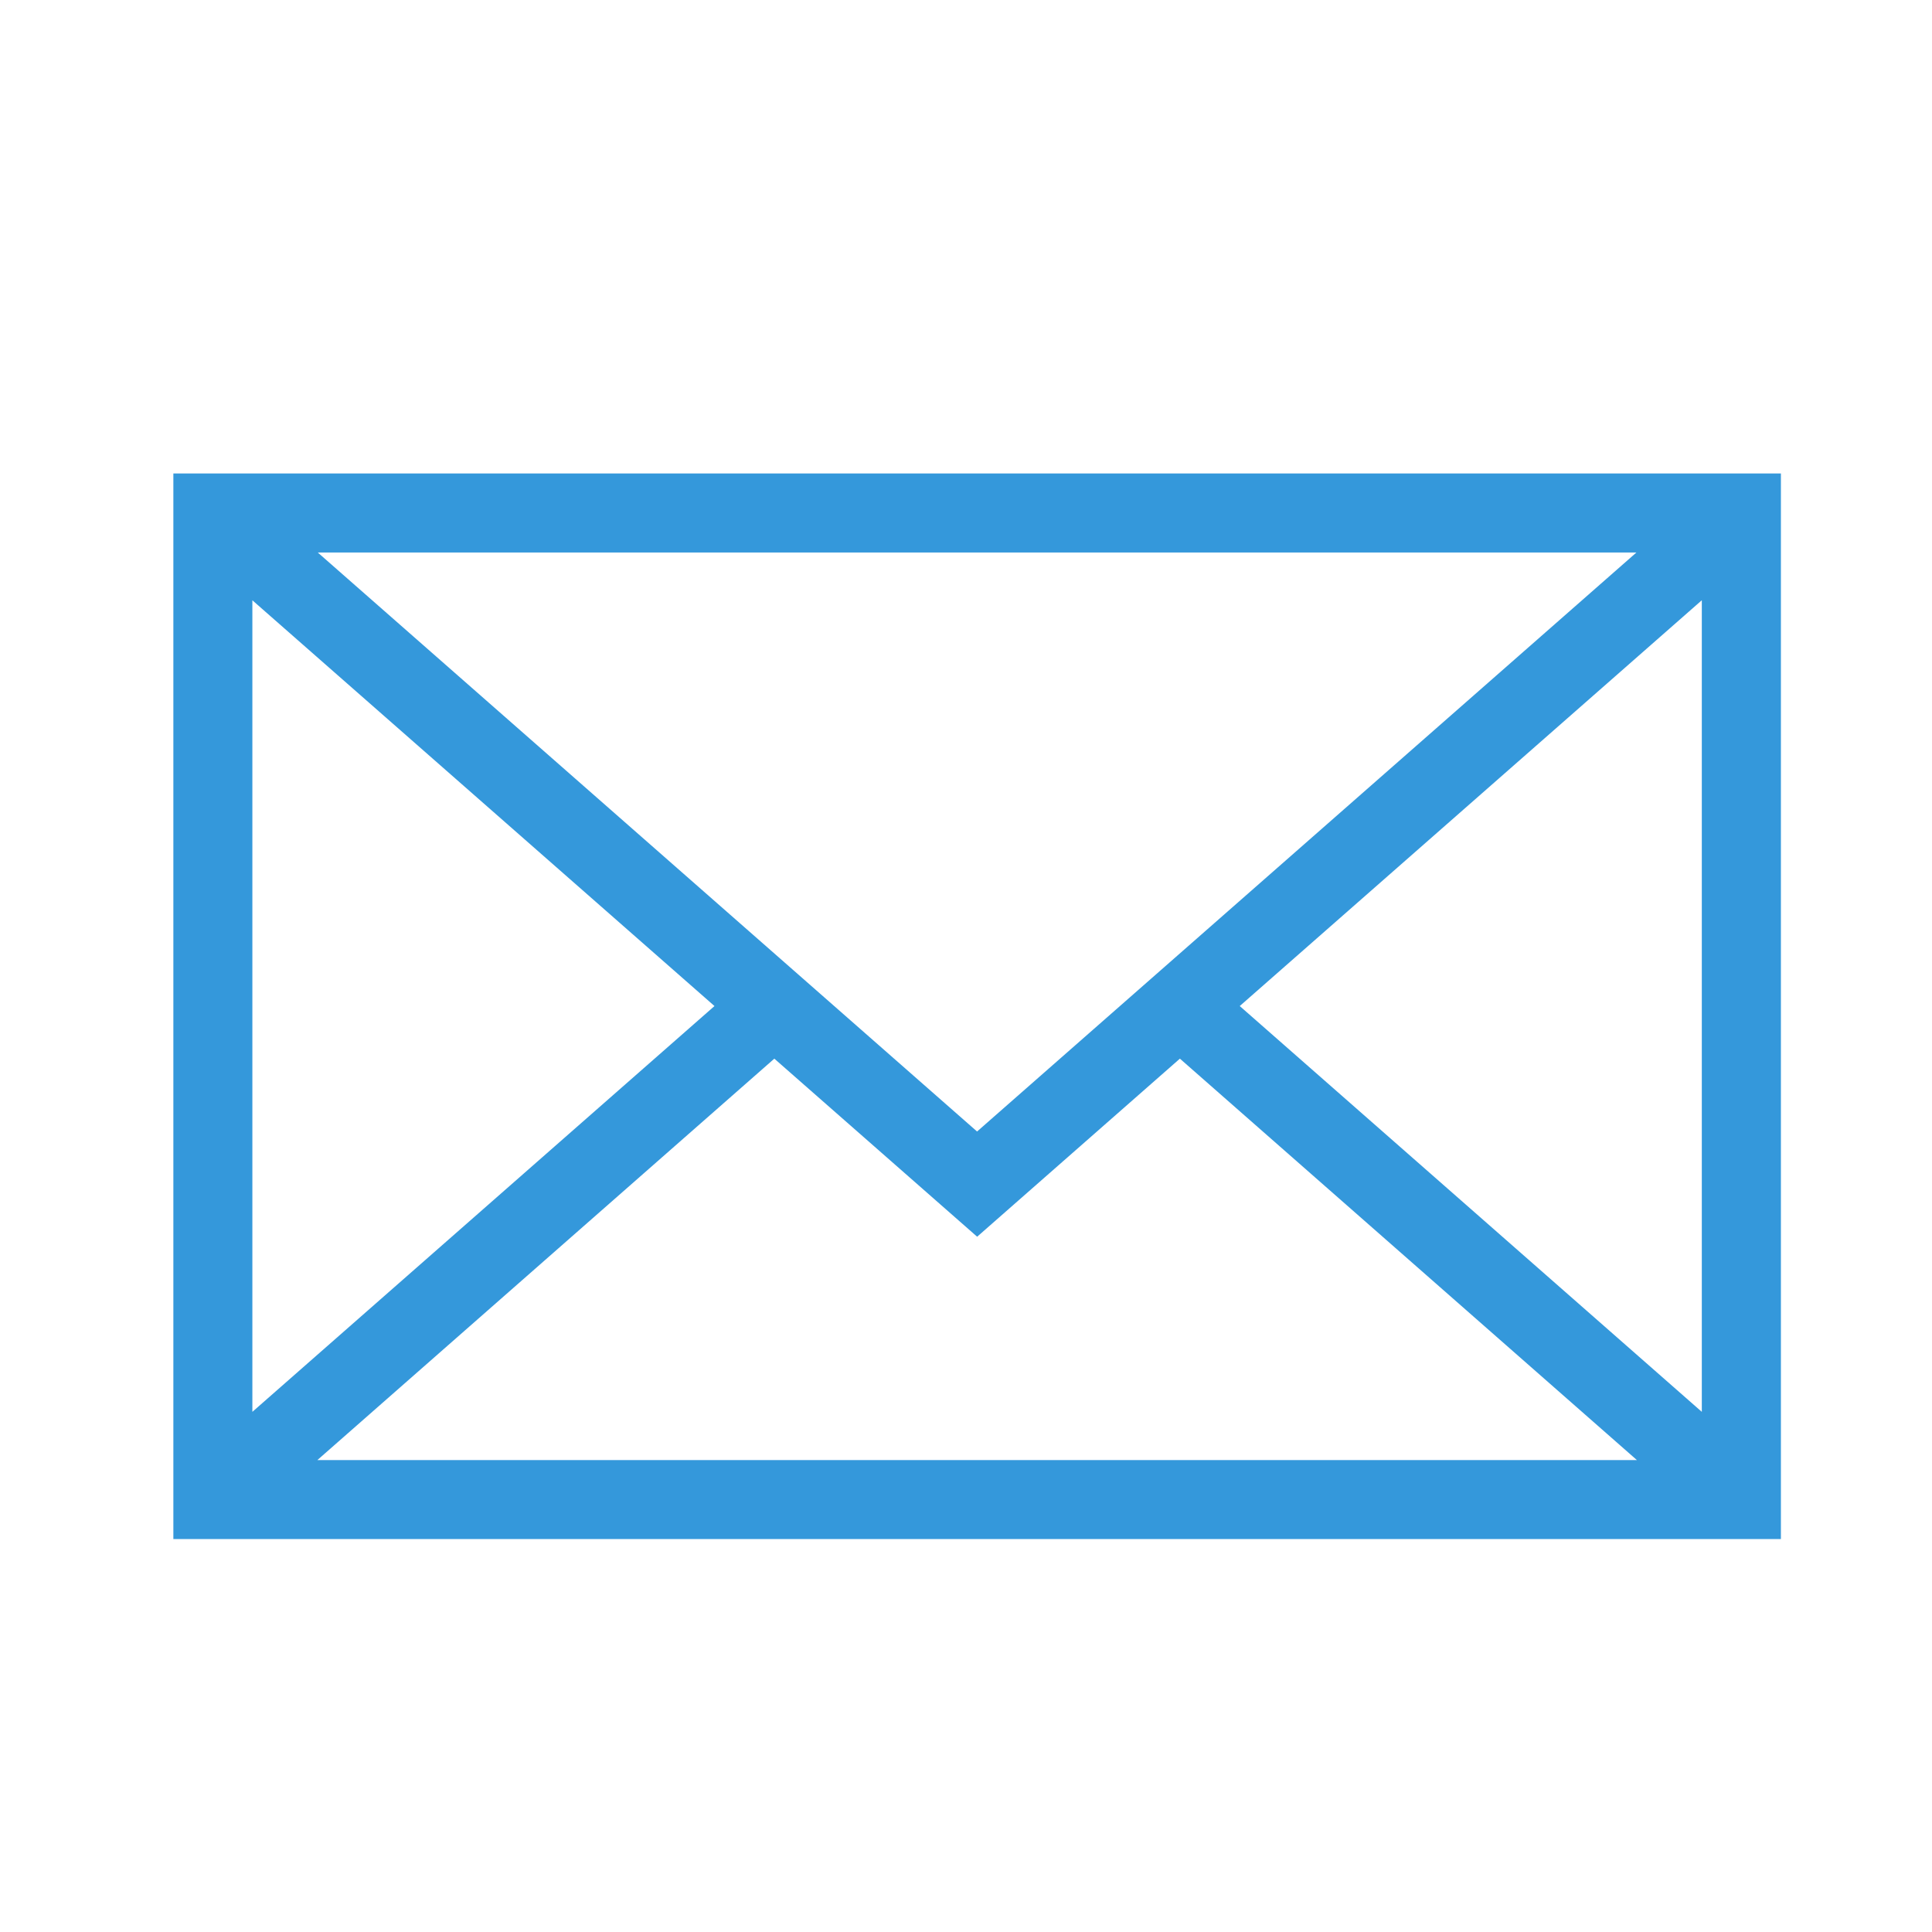 <?xml version="1.0" encoding="utf-8"?>
<!-- Generator: Adobe Illustrator 16.0.0, SVG Export Plug-In . SVG Version: 6.00 Build 0)  -->
<!DOCTYPE svg PUBLIC "-//W3C//DTD SVG 1.1//EN" "http://www.w3.org/Graphics/SVG/1.1/DTD/svg11.dtd">
<svg version="1.1"
	 id="svg5816" inkscape:output_extension="org.inkscape.output.svg.inkscape" sodipodi:docname="mail-message-new.svg" sodipodi:docbase="/home/jimmac/src/cvs/tango-icon-theme/scalable/actions" inkscape:version="0.46" sodipodi:version="0.32" xmlns:dc="http://purl.org/dc/elements/1.1/" xmlns:cc="http://creativecommons.org/ns#" xmlns:rdf="http://www.w3.org/1999/02/22-rdf-syntax-ns#" xmlns:svg="http://www.w3.org/2000/svg" xmlns:sodipodi="http://sodipodi.sourceforge.net/DTD/sodipodi-0.dtd" xmlns:inkscape="http://www.inkscape.org/namespaces/inkscape"
	 xmlns="http://www.w3.org/2000/svg" xmlns:xlink="http://www.w3.org/1999/xlink" x="0px" y="0px" width="48px" height="48px"
	 viewBox="0 0 48 48" enable-background="new 0 0 48 48" xml:space="preserve">
<path fill="#3498DB" d="M4.307,11.763v26.475h39.939V11.763H4.307z M24.275,28.112L7.895,13.727h32.761L24.275,28.112z
	 M17.751,24.995L6.27,35.077V14.914L17.751,24.995z M19.238,26.302l5.039,4.424l5.037-4.424l11.354,9.973H7.885L19.238,26.302z
	 M30.801,24.995l11.48-10.082v20.164L30.801,24.995z"/>
</svg>
